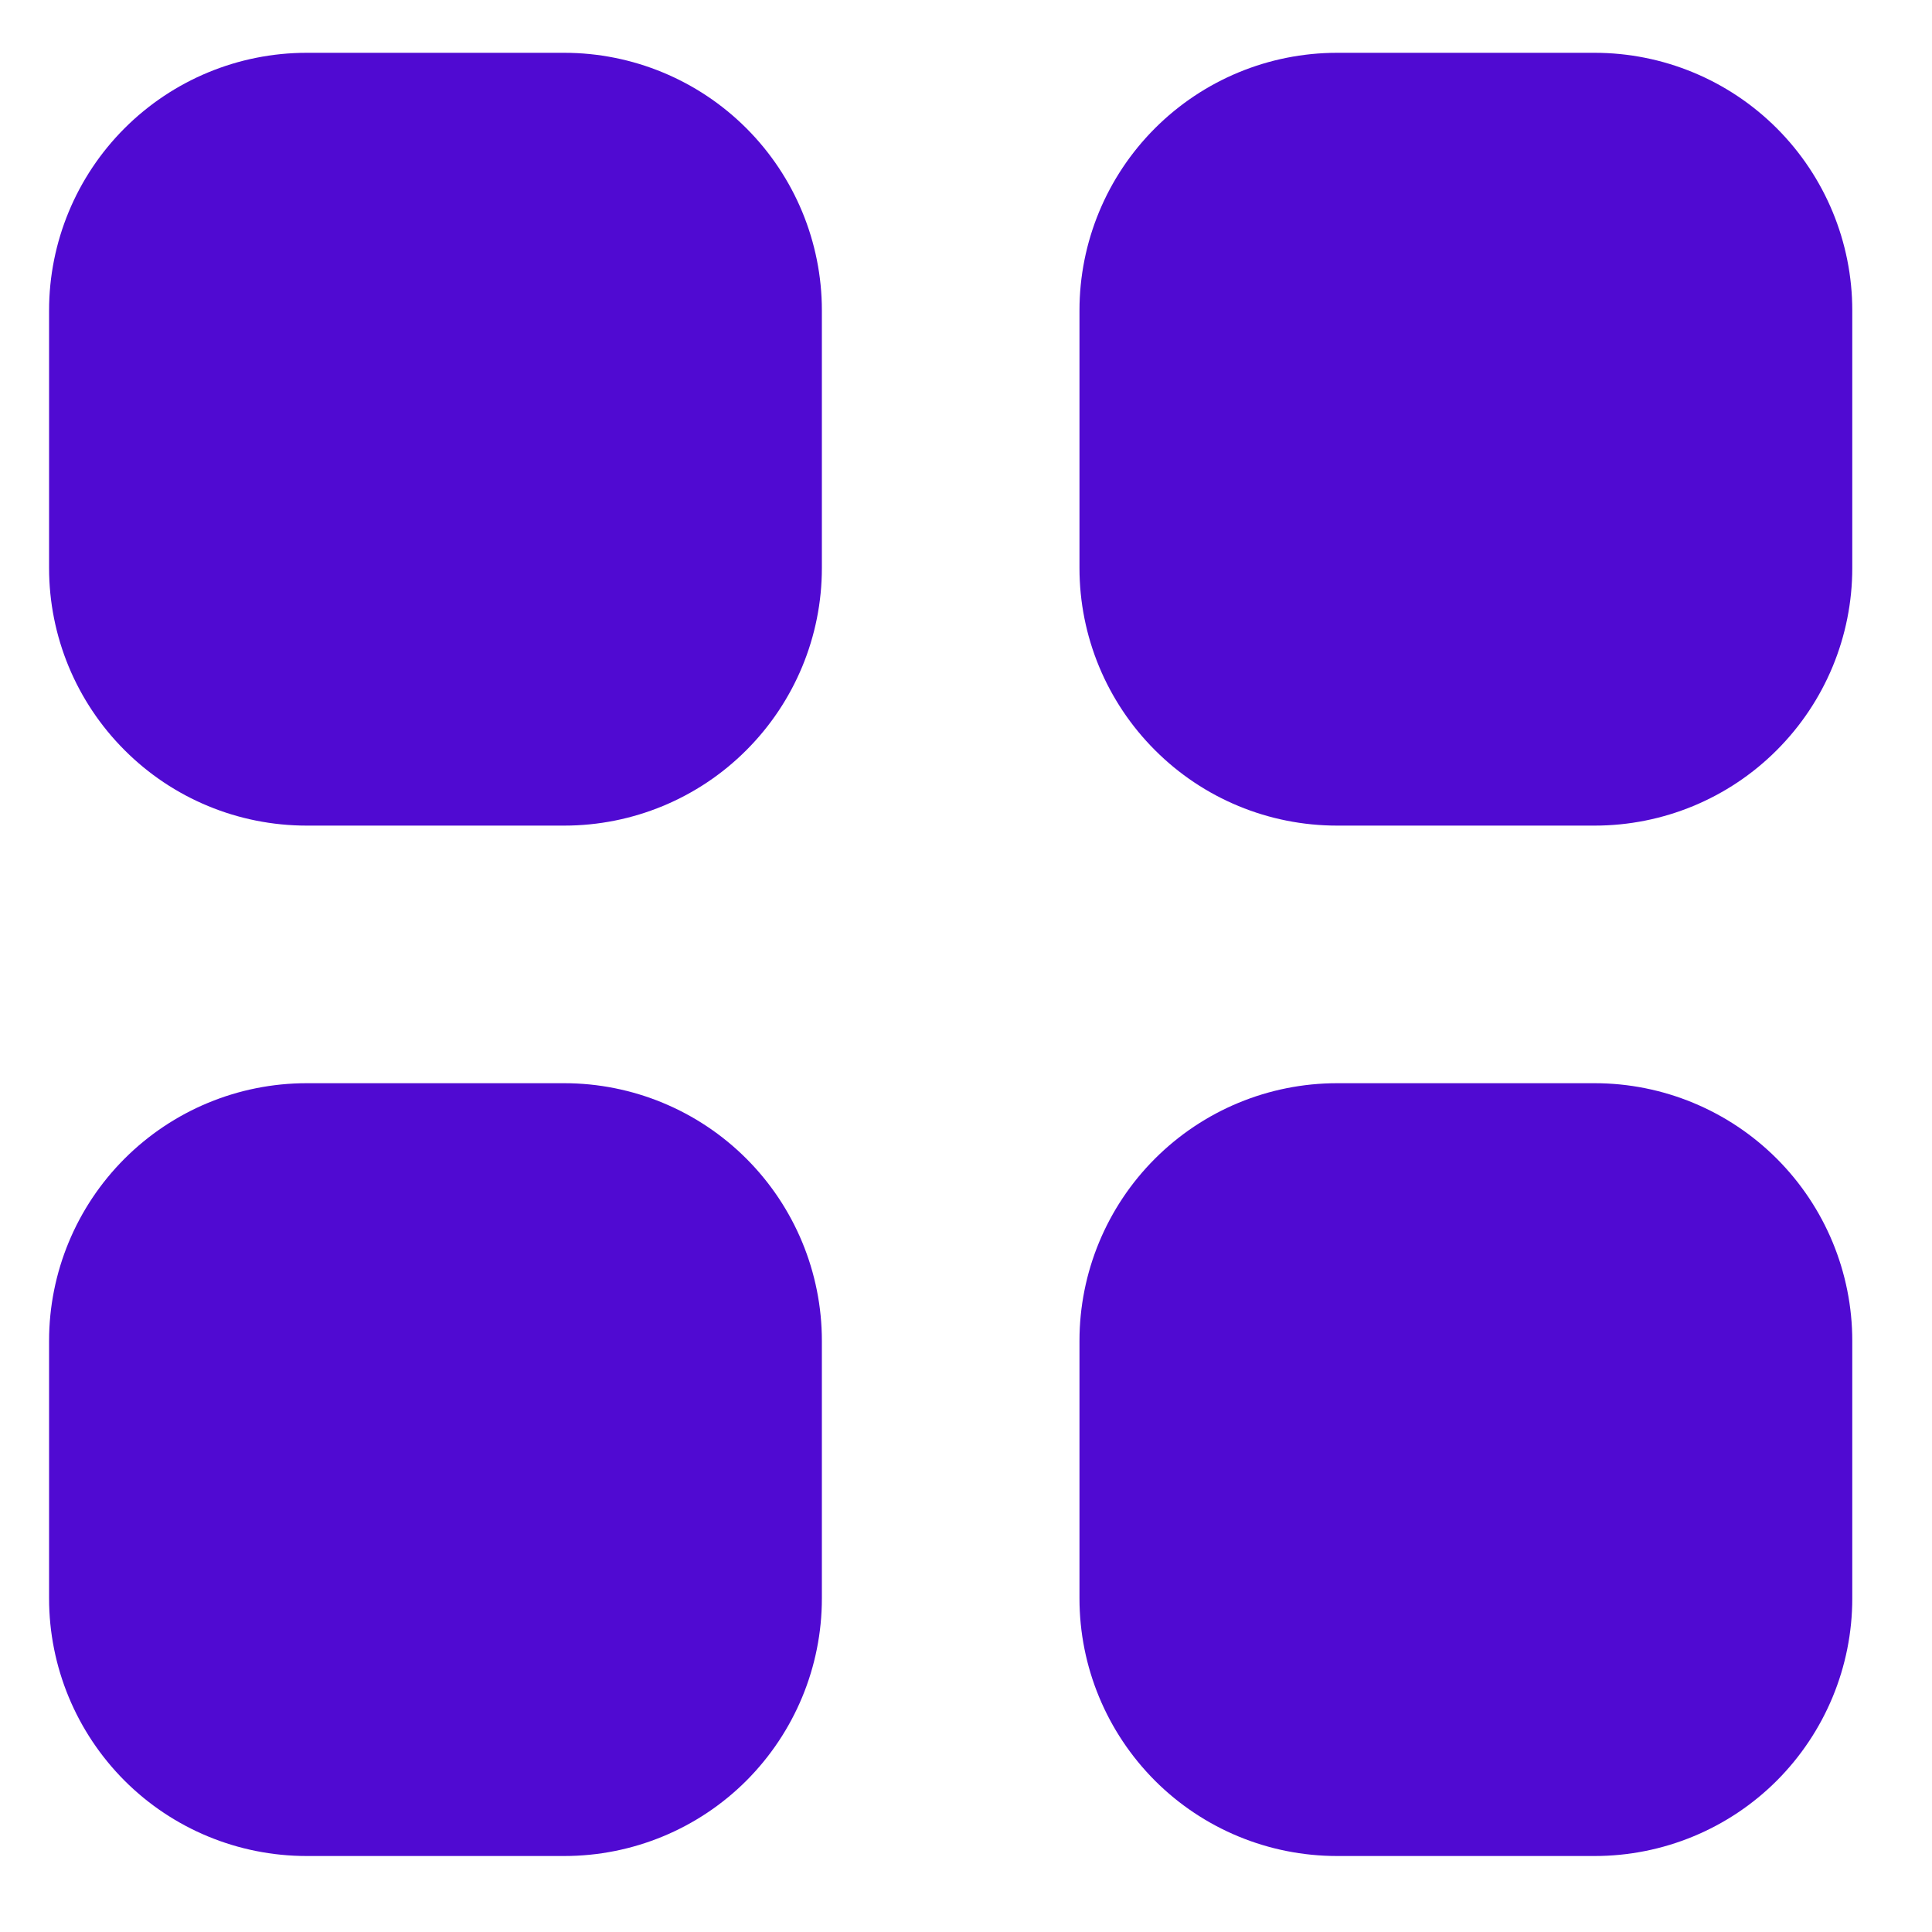 <svg width="15" height="15" viewBox="0 0 15 15" fill="none" xmlns="http://www.w3.org/2000/svg">
<path d="M2.381 0.41C1.85 0.41 1.342 0.621 0.967 0.996C0.592 1.371 0.381 1.88 0.381 2.41V4.41C0.381 4.941 0.592 5.449 0.967 5.824C1.342 6.2 1.85 6.41 2.381 6.41H4.381C4.911 6.41 5.42 6.2 5.795 5.824C6.17 5.449 6.381 4.941 6.381 4.41V2.41C6.381 1.88 6.17 1.371 5.795 0.996C5.42 0.621 4.911 0.41 4.381 0.41H2.381ZM2.381 8.41C1.85 8.41 1.342 8.621 0.967 8.996C0.592 9.371 0.381 9.88 0.381 10.41V12.41C0.381 12.941 0.592 13.449 0.967 13.825C1.342 14.2 1.85 14.41 2.381 14.41H4.381C4.911 14.41 5.42 14.2 5.795 13.825C6.17 13.449 6.381 12.941 6.381 12.41V10.41C6.381 9.88 6.17 9.371 5.795 8.996C5.42 8.621 4.911 8.41 4.381 8.41H2.381ZM8.381 2.41C8.381 1.88 8.592 1.371 8.967 0.996C9.342 0.621 9.85 0.41 10.381 0.41H12.381C12.911 0.41 13.42 0.621 13.795 0.996C14.17 1.371 14.381 1.88 14.381 2.41V4.41C14.381 4.941 14.17 5.449 13.795 5.824C13.42 6.2 12.911 6.41 12.381 6.41H10.381C9.85 6.41 9.342 6.2 8.967 5.824C8.592 5.449 8.381 4.941 8.381 4.41V2.41ZM8.381 10.41C8.381 9.88 8.592 9.371 8.967 8.996C9.342 8.621 9.85 8.41 10.381 8.41H12.381C12.911 8.41 13.42 8.621 13.795 8.996C14.17 9.371 14.381 9.88 14.381 10.41V12.41C14.381 12.941 14.17 13.449 13.795 13.825C13.42 14.2 12.911 14.41 12.381 14.41H10.381C9.85 14.41 9.342 14.2 8.967 13.825C8.592 13.449 8.381 12.941 8.381 12.41V10.41Z" fill="#500AD2"/>
</svg>
